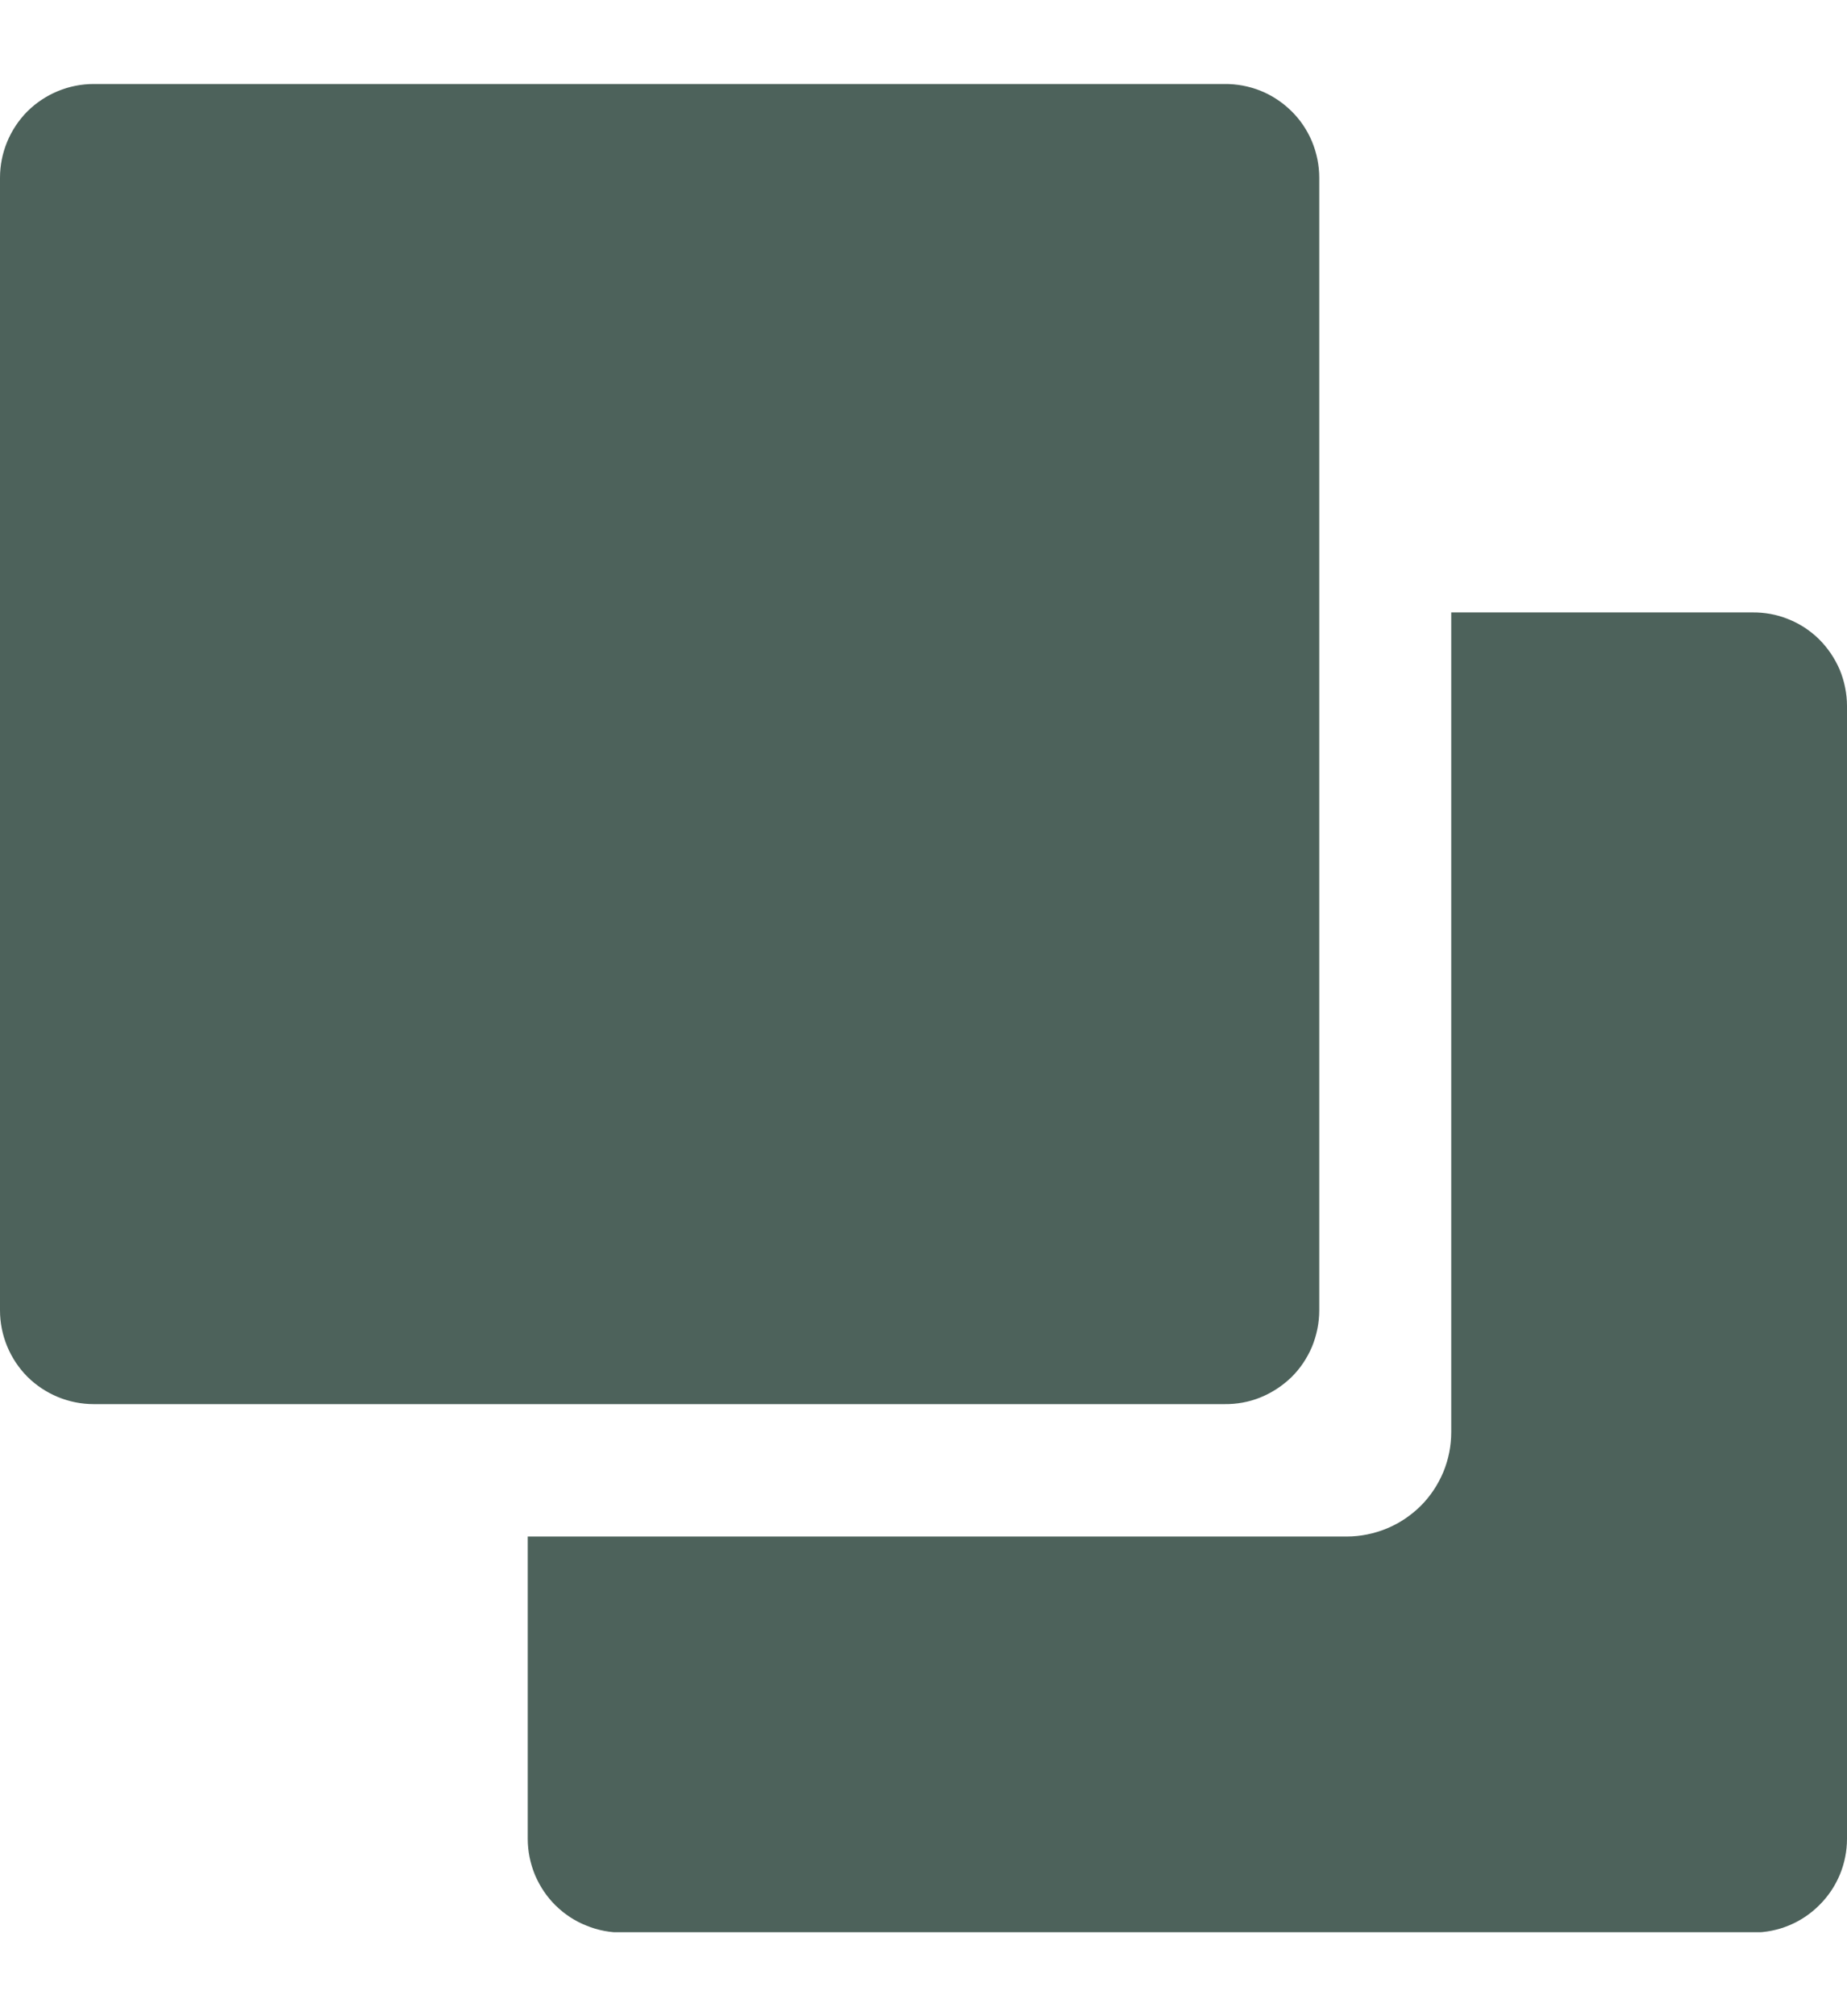 <svg width="11" height="12" viewBox="0 0 11 12" fill="none" xmlns="http://www.w3.org/2000/svg">
<g opacity="0.7">
<g clip-path="url(#clip0_643_9380)">
<path d="M7.291 8.357C7.365 8.358 7.439 8.345 7.507 8.317C7.576 8.289 7.638 8.248 7.691 8.197C7.744 8.145 7.785 8.083 7.814 8.015C7.842 7.946 7.857 7.873 7.857 7.799V1.058C7.857 0.984 7.842 0.911 7.814 0.843C7.785 0.774 7.744 0.713 7.691 0.661C7.638 0.609 7.576 0.568 7.507 0.54C7.439 0.513 7.365 0.499 7.291 0.5H0.558C0.41 0.5 0.268 0.559 0.163 0.663C0.059 0.768 0 0.91 0 1.058L0 7.799C0 7.947 0.059 8.089 0.163 8.194C0.268 8.298 0.41 8.357 0.558 8.357H7.291Z" fill="#011F15"/>
<path d="M10.434 3.645H8.643V8.524C8.643 8.605 8.627 8.686 8.596 8.761C8.564 8.837 8.519 8.905 8.461 8.963C8.403 9.02 8.335 9.066 8.26 9.097C8.184 9.128 8.104 9.145 8.022 9.145H3.143V10.944C3.143 11.018 3.158 11.091 3.186 11.159C3.215 11.227 3.256 11.289 3.309 11.341C3.362 11.393 3.424 11.434 3.493 11.461C3.561 11.489 3.635 11.503 3.709 11.502H10.442C10.59 11.502 10.732 11.443 10.836 11.338C10.941 11.234 11 11.092 11 10.944V4.202C11 4.129 10.985 4.055 10.957 3.987C10.928 3.919 10.886 3.857 10.834 3.805C10.781 3.753 10.719 3.712 10.65 3.685C10.582 3.657 10.508 3.644 10.434 3.645Z" fill="#011F15"/>
</g>
</g>
<defs>
<clipPath id="clip0_643_9380">
<rect width="11" height="11" fill="white" transform="translate(0 0.5)"/>
</clipPath>
</defs>
</svg>
